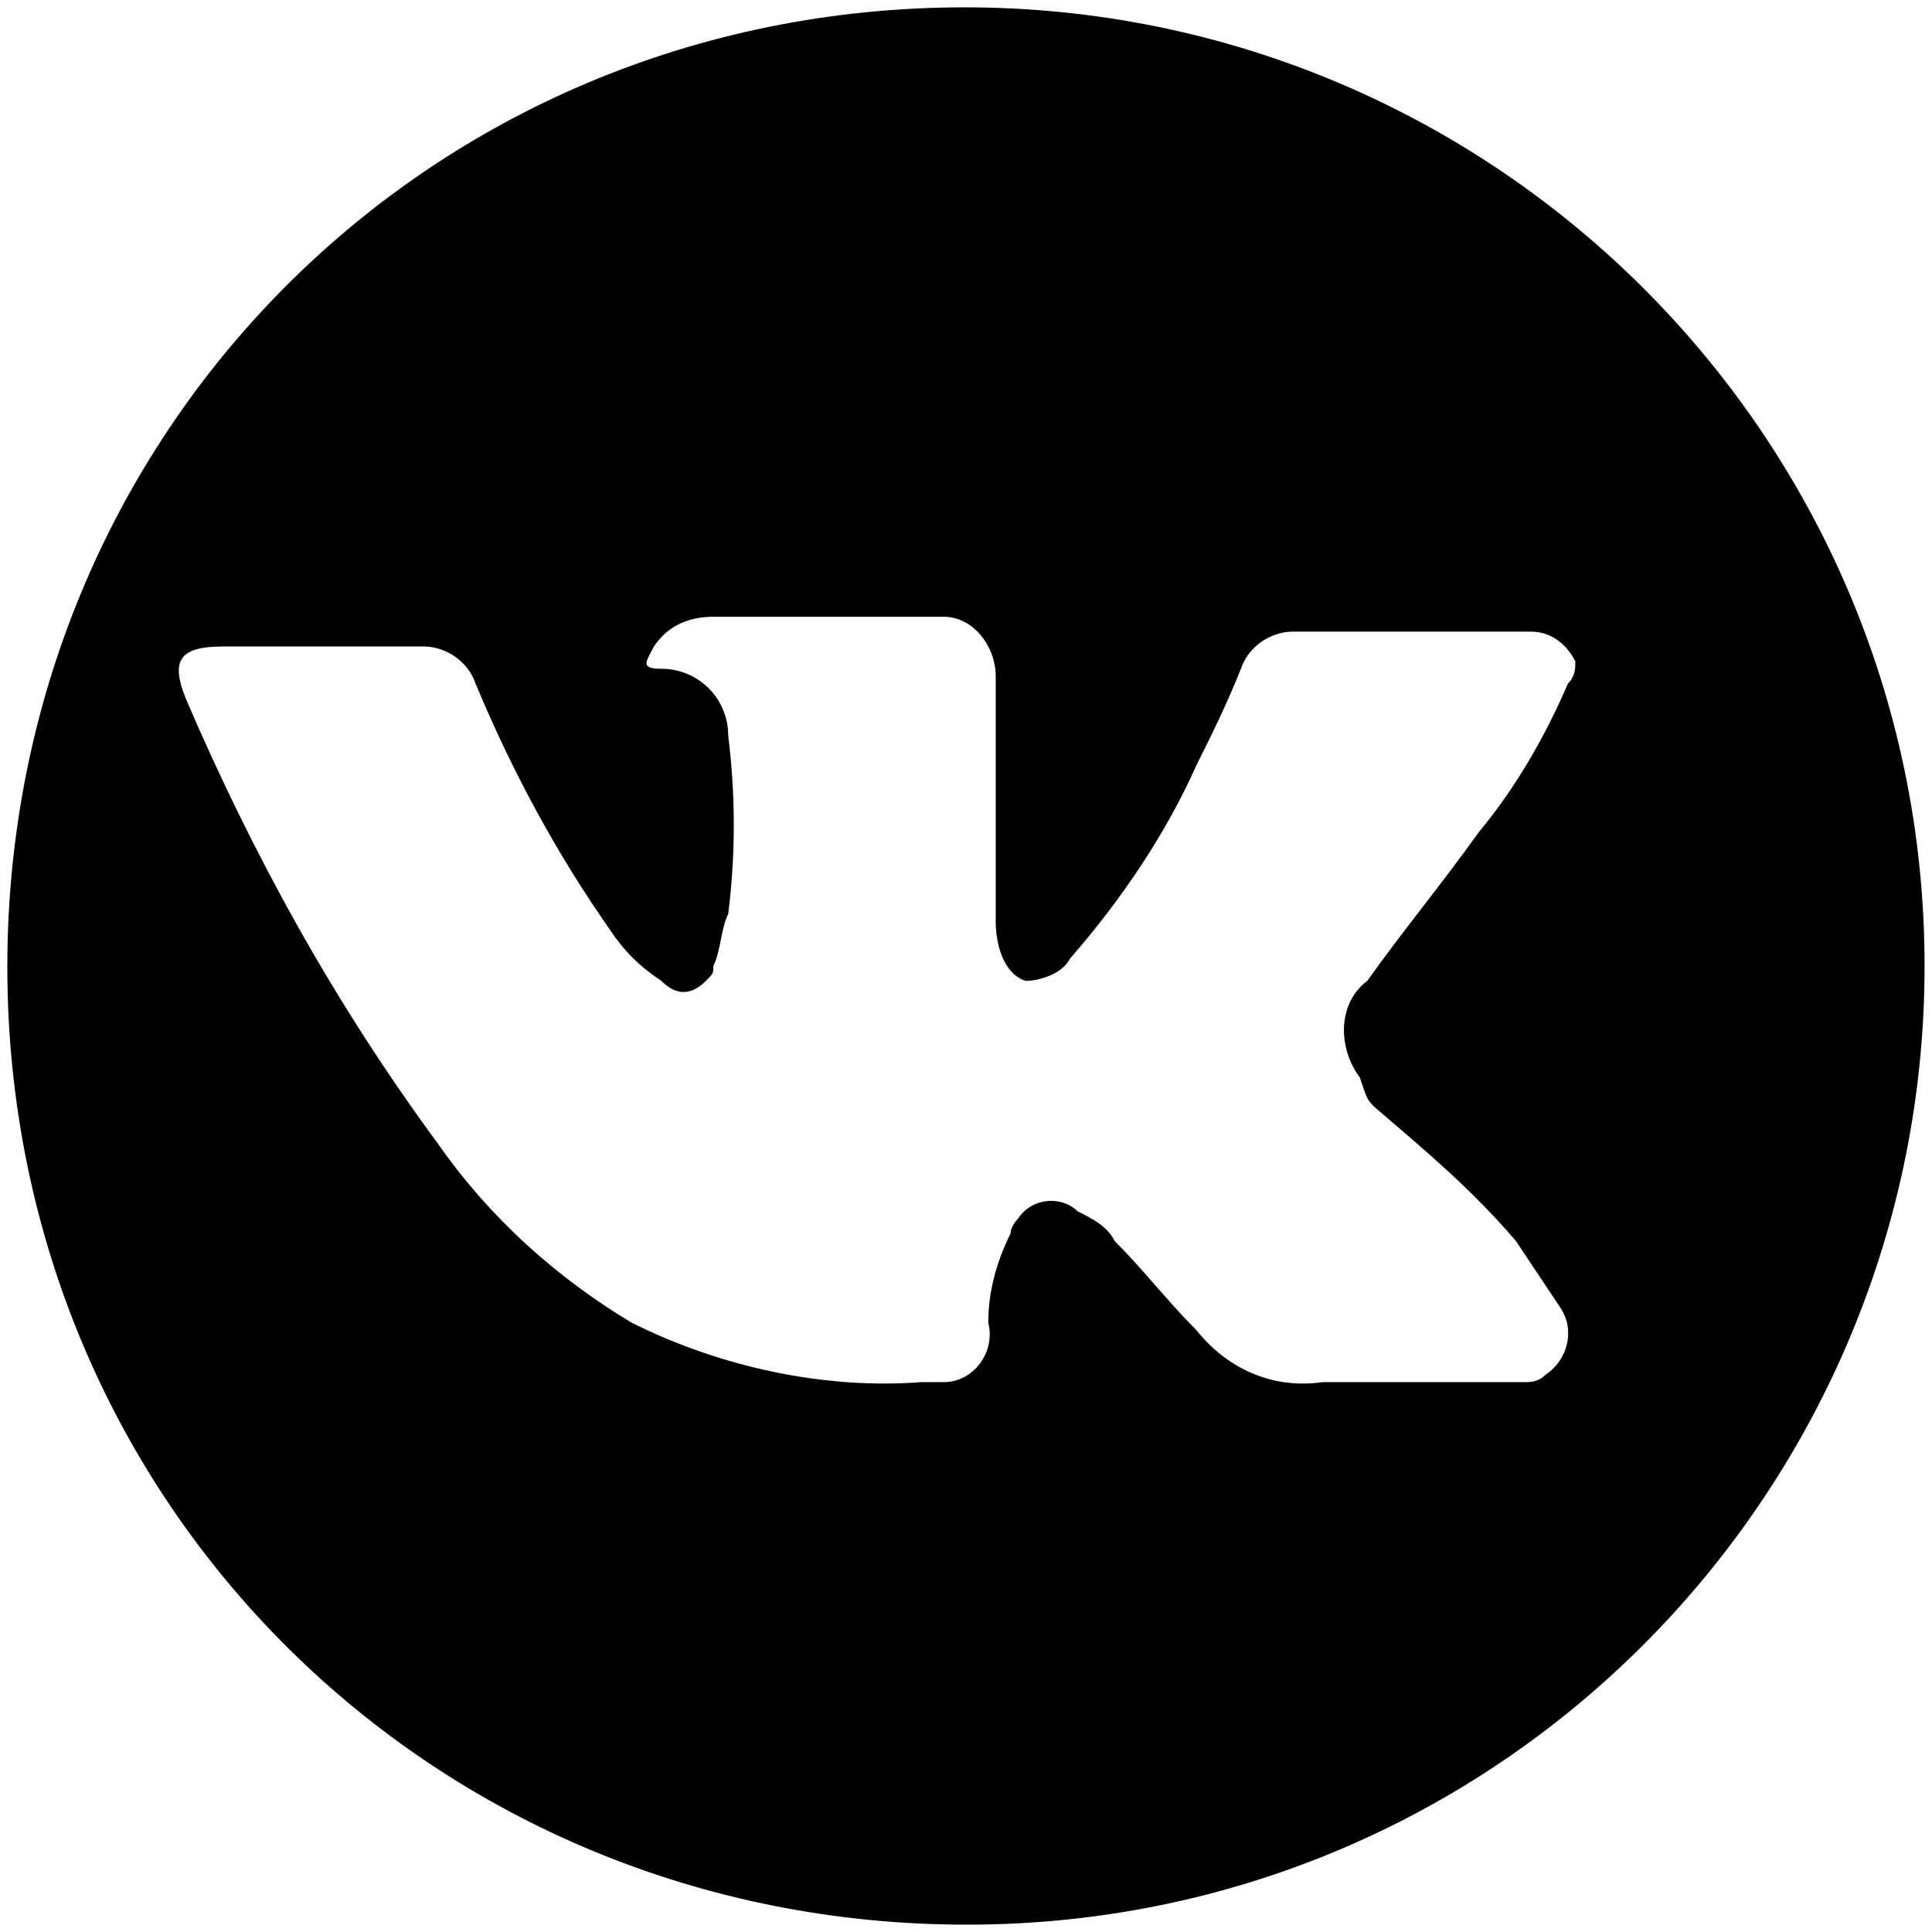 <svg version="1.1" xmlns="http://www.w3.org/2000/svg" xmlns:xlink="http://www.w3.org/1999/xlink" x="0px" y="0px" width="26" height="26" viewBox="0 42 26 26" enable-background="new 0 42 26 26" xml:space="preserve">
	<path d="M12.8,42.1C5.6,42.2,0,48,0.1,55.2S6,68,13.2,67.9c7.1-0.1,12.7-5.9,12.7-12.9C25.9,47.8,20,42,12.8,42.1z M18.5,56.9c0.7,0.6,1.3,1.1,1.9,1.8c0.2,0.3,0.4,0.6,0.6,0.9c0.2,0.3,0.1,0.7-0.2,0.9c-0.1,0.1-0.2,0.1-0.3,0.1h-2.7 c-0.7,0.1-1.3-0.2-1.7-0.7c-0.4-0.4-0.7-0.8-1.1-1.2c-0.1-0.2-0.3-0.3-0.5-0.4c-0.2-0.2-0.6-0.2-0.8,0.1c0,0-0.1,0.1-0.1,0.2 c-0.2,0.4-0.3,0.8-0.3,1.2c0.1,0.4-0.2,0.8-0.6,0.8c-0.1,0-0.2,0-0.3,0c-1.3,0.1-2.7-0.2-3.9-0.8c-1-0.6-1.9-1.4-2.6-2.4 c-1.4-1.9-2.5-3.9-3.4-6c-0.2-0.5-0.1-0.7,0.5-0.7c0.9,0,1.8,0,2.7,0c0.3,0,0.6,0.2,0.7,0.5c0.5,1.2,1.1,2.3,1.8,3.3 c0.2,0.3,0.4,0.5,0.7,0.7c0.2,0.2,0.4,0.2,0.6,0c0.1-0.1,0.1-0.1,0.1-0.2c0.1-0.2,0.1-0.5,0.2-0.7c0.1-0.8,0.1-1.6,0-2.4 c0-0.5-0.4-0.9-0.9-0.9c-0.3,0-0.2-0.1-0.1-0.3c0.2-0.3,0.5-0.4,0.8-0.4h3.1c0.4,0,0.7,0.4,0.7,0.8l0,0v3.3c0,0.3,0.1,0.7,0.4,0.8 c0.2,0,0.5-0.1,0.6-0.3c0.7-0.8,1.3-1.7,1.7-2.6c0.2-0.4,0.4-0.8,0.6-1.3c0.1-0.3,0.4-0.5,0.7-0.5h2.9c0.1,0,0.2,0,0.3,0 c0.3,0,0.5,0.2,0.6,0.4c0,0.1,0,0.2-0.1,0.3c-0.3,0.7-0.7,1.4-1.2,2c-0.5,0.7-1,1.3-1.5,2c-0.4,0.3-0.4,0.9-0.1,1.3 C18.4,56.8,18.4,56.8,18.5,56.9z"/>
</svg>
